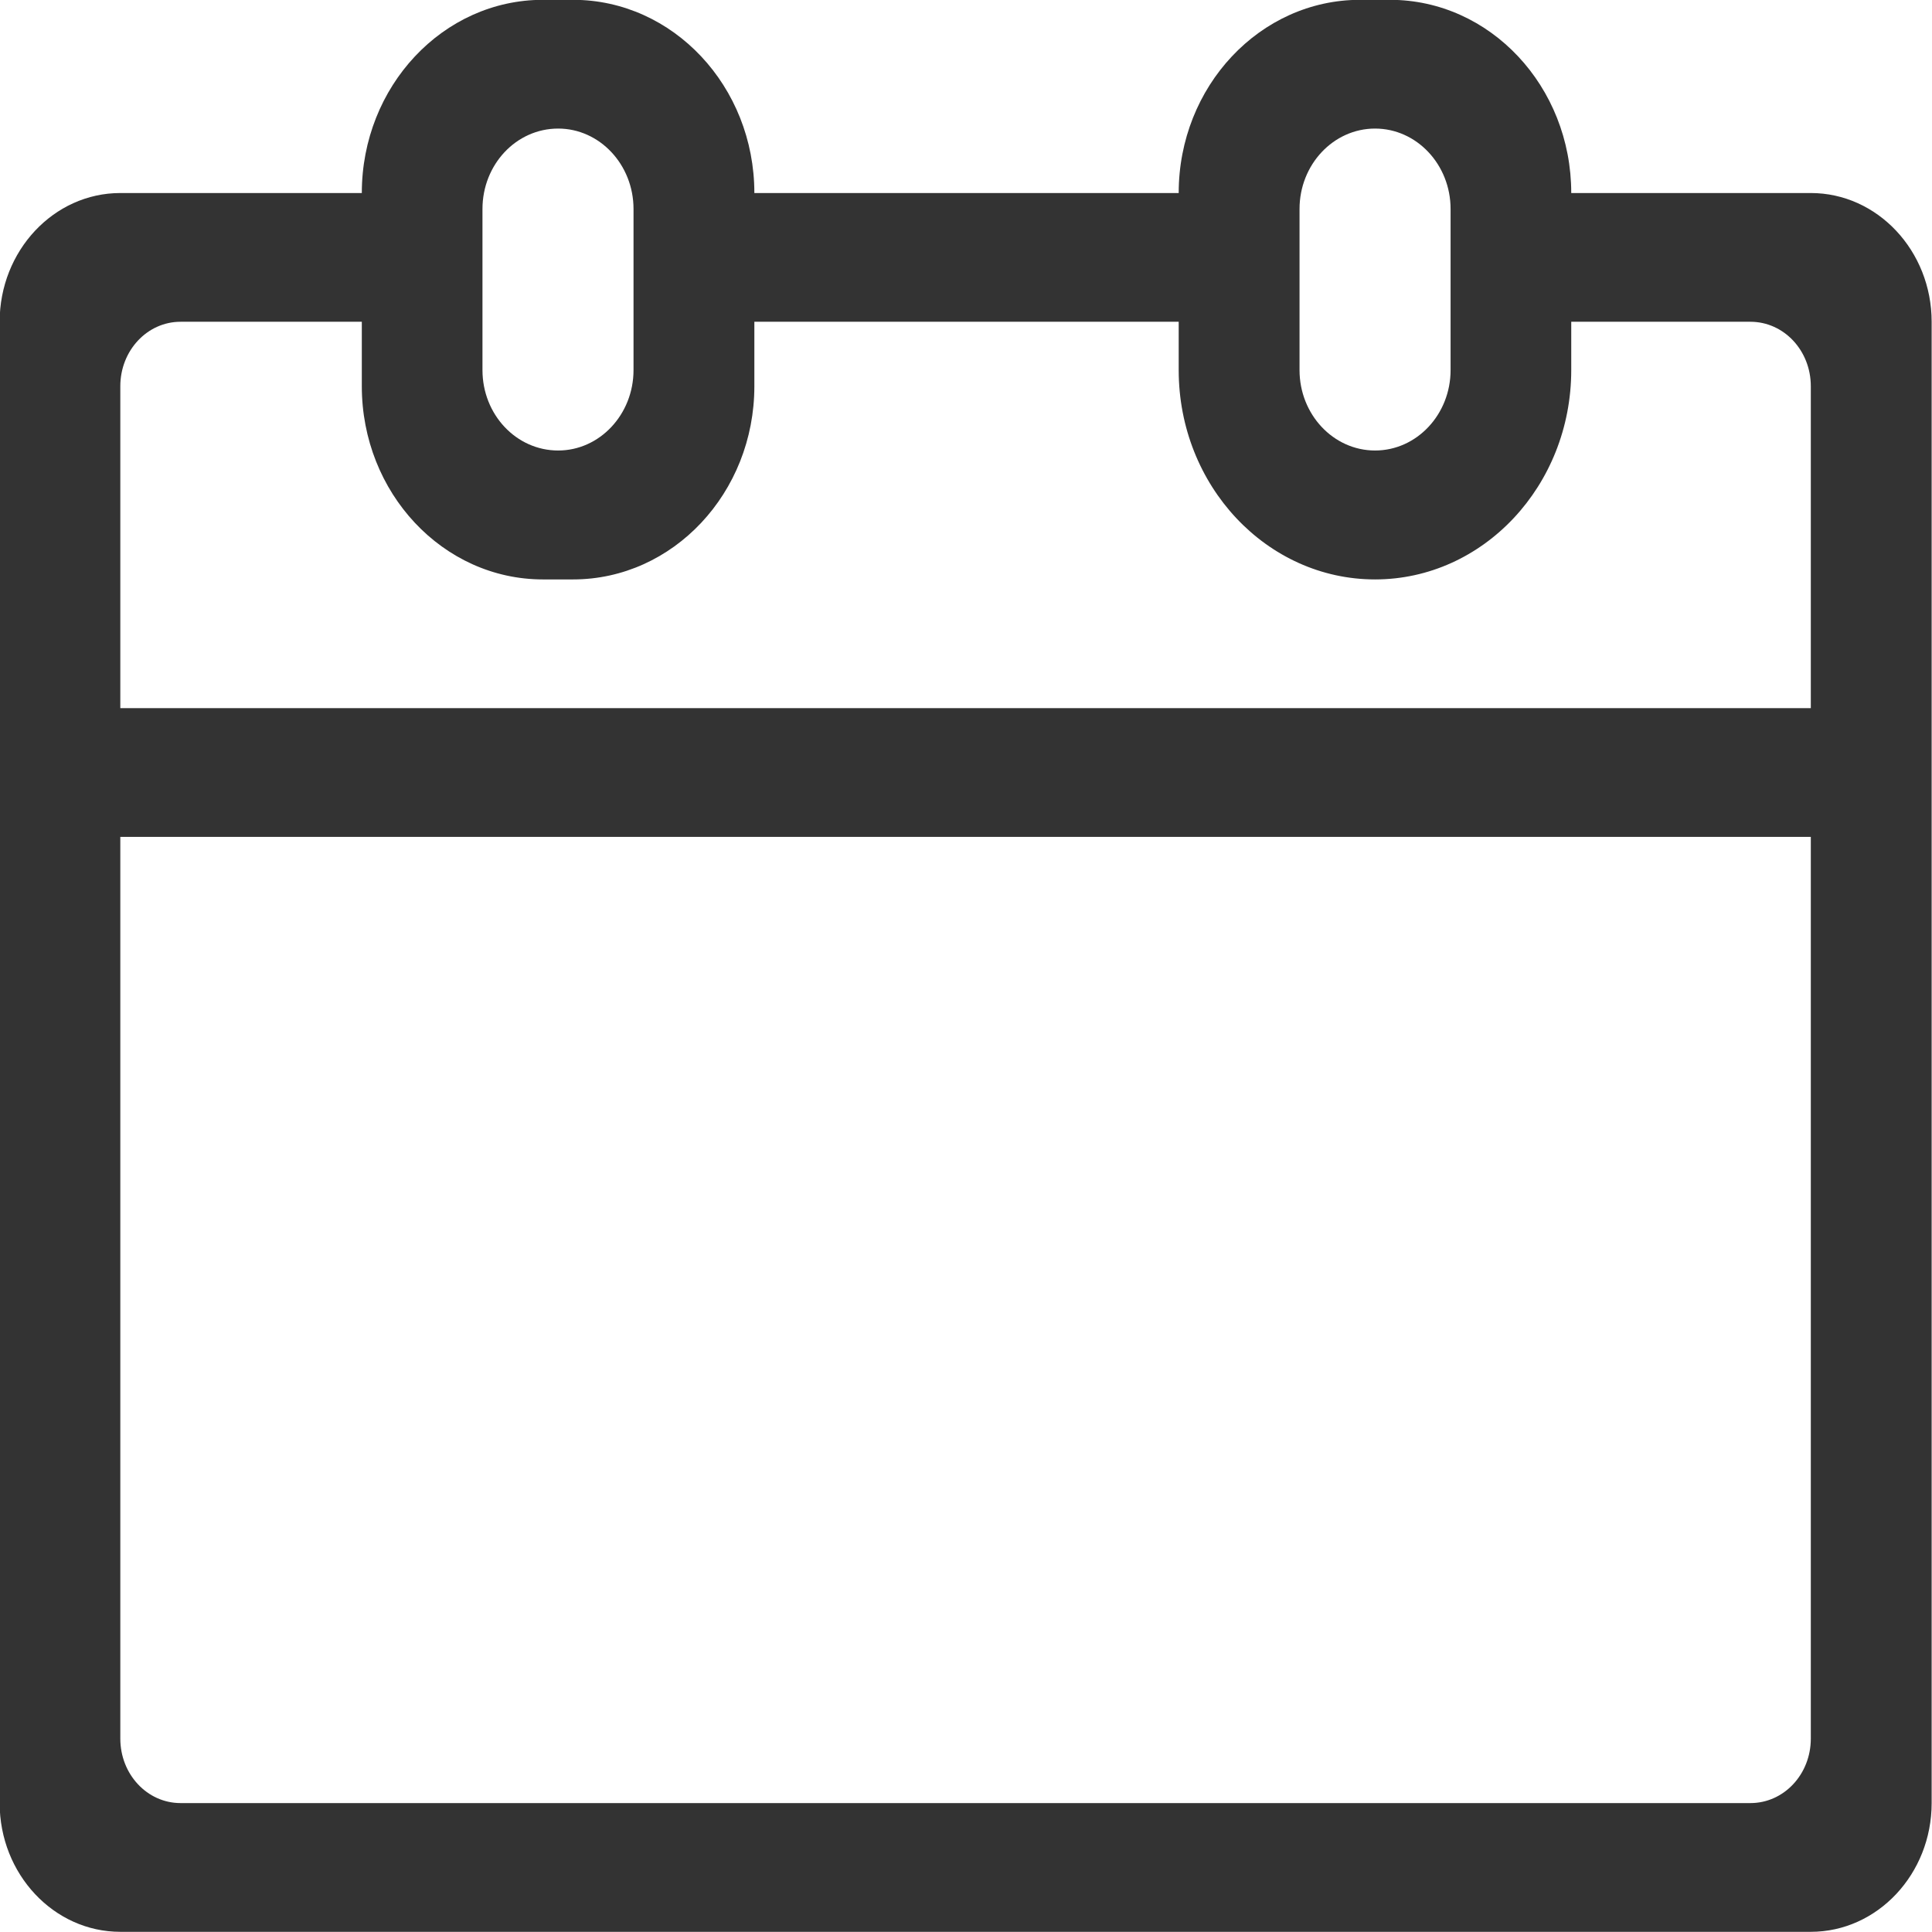 <svg 
 xmlns="http://www.w3.org/2000/svg"
 xmlns:xlink="http://www.w3.org/1999/xlink"
 width="11px" height="11px">
<path fill-rule="evenodd"  fill="rgb(51, 51, 51)"
 d="M8.946,1.099 C8.946,0.492 8.484,-0.001 7.914,-0.001 L7.743,-0.001 C7.174,-0.001 6.711,0.492 6.711,1.099 L4.295,1.099 C4.295,0.492 3.832,-0.001 3.263,-0.001 L3.091,-0.001 C2.522,-0.001 2.060,0.492 2.060,1.099 L0.685,1.099 C0.306,1.099 -0.002,1.428 -0.002,1.832 L-0.002,10.266 C-0.002,10.670 0.306,10.999 0.685,10.999 L10.310,10.999 C10.689,10.999 10.998,10.670 10.998,10.266 L10.998,1.832 C10.998,1.428 10.689,1.099 10.310,1.099 L8.946,1.099 ZM7.829,0.732 C8.066,0.732 8.259,0.937 8.259,1.190 L8.259,2.107 C8.259,2.360 8.066,2.565 7.829,2.565 C7.592,2.565 7.399,2.360 7.399,2.107 L7.399,1.190 C7.399,0.937 7.592,0.732 7.829,0.732 L7.829,0.732 ZM3.178,0.732 C3.414,0.732 3.607,0.937 3.607,1.190 L3.607,2.107 C3.607,2.360 3.414,2.565 3.178,2.565 C2.939,2.565 2.747,2.360 2.747,2.107 L2.747,1.190 C2.747,0.937 2.939,0.732 3.178,0.732 L3.178,0.732 ZM9.966,10.266 L1.028,10.266 C0.838,10.266 0.685,10.102 0.685,9.899 L0.685,4.765 L10.310,4.765 L10.310,9.899 C10.310,10.102 10.157,10.266 9.966,10.266 L9.966,10.266 ZM10.310,4.032 L0.685,4.032 L0.685,2.199 C0.685,1.996 0.838,1.832 1.028,1.832 L2.060,1.832 L2.060,2.199 C2.060,2.806 2.522,3.299 3.091,3.299 L3.263,3.299 C3.832,3.299 4.295,2.806 4.295,2.199 L4.295,1.832 L6.711,1.832 L6.711,2.107 C6.711,2.765 7.212,3.299 7.829,3.299 C8.445,3.299 8.946,2.765 8.946,2.107 L8.946,1.832 L9.966,1.832 C10.157,1.832 10.310,1.996 10.310,2.199 L10.310,4.032 Z"/>
</svg>
